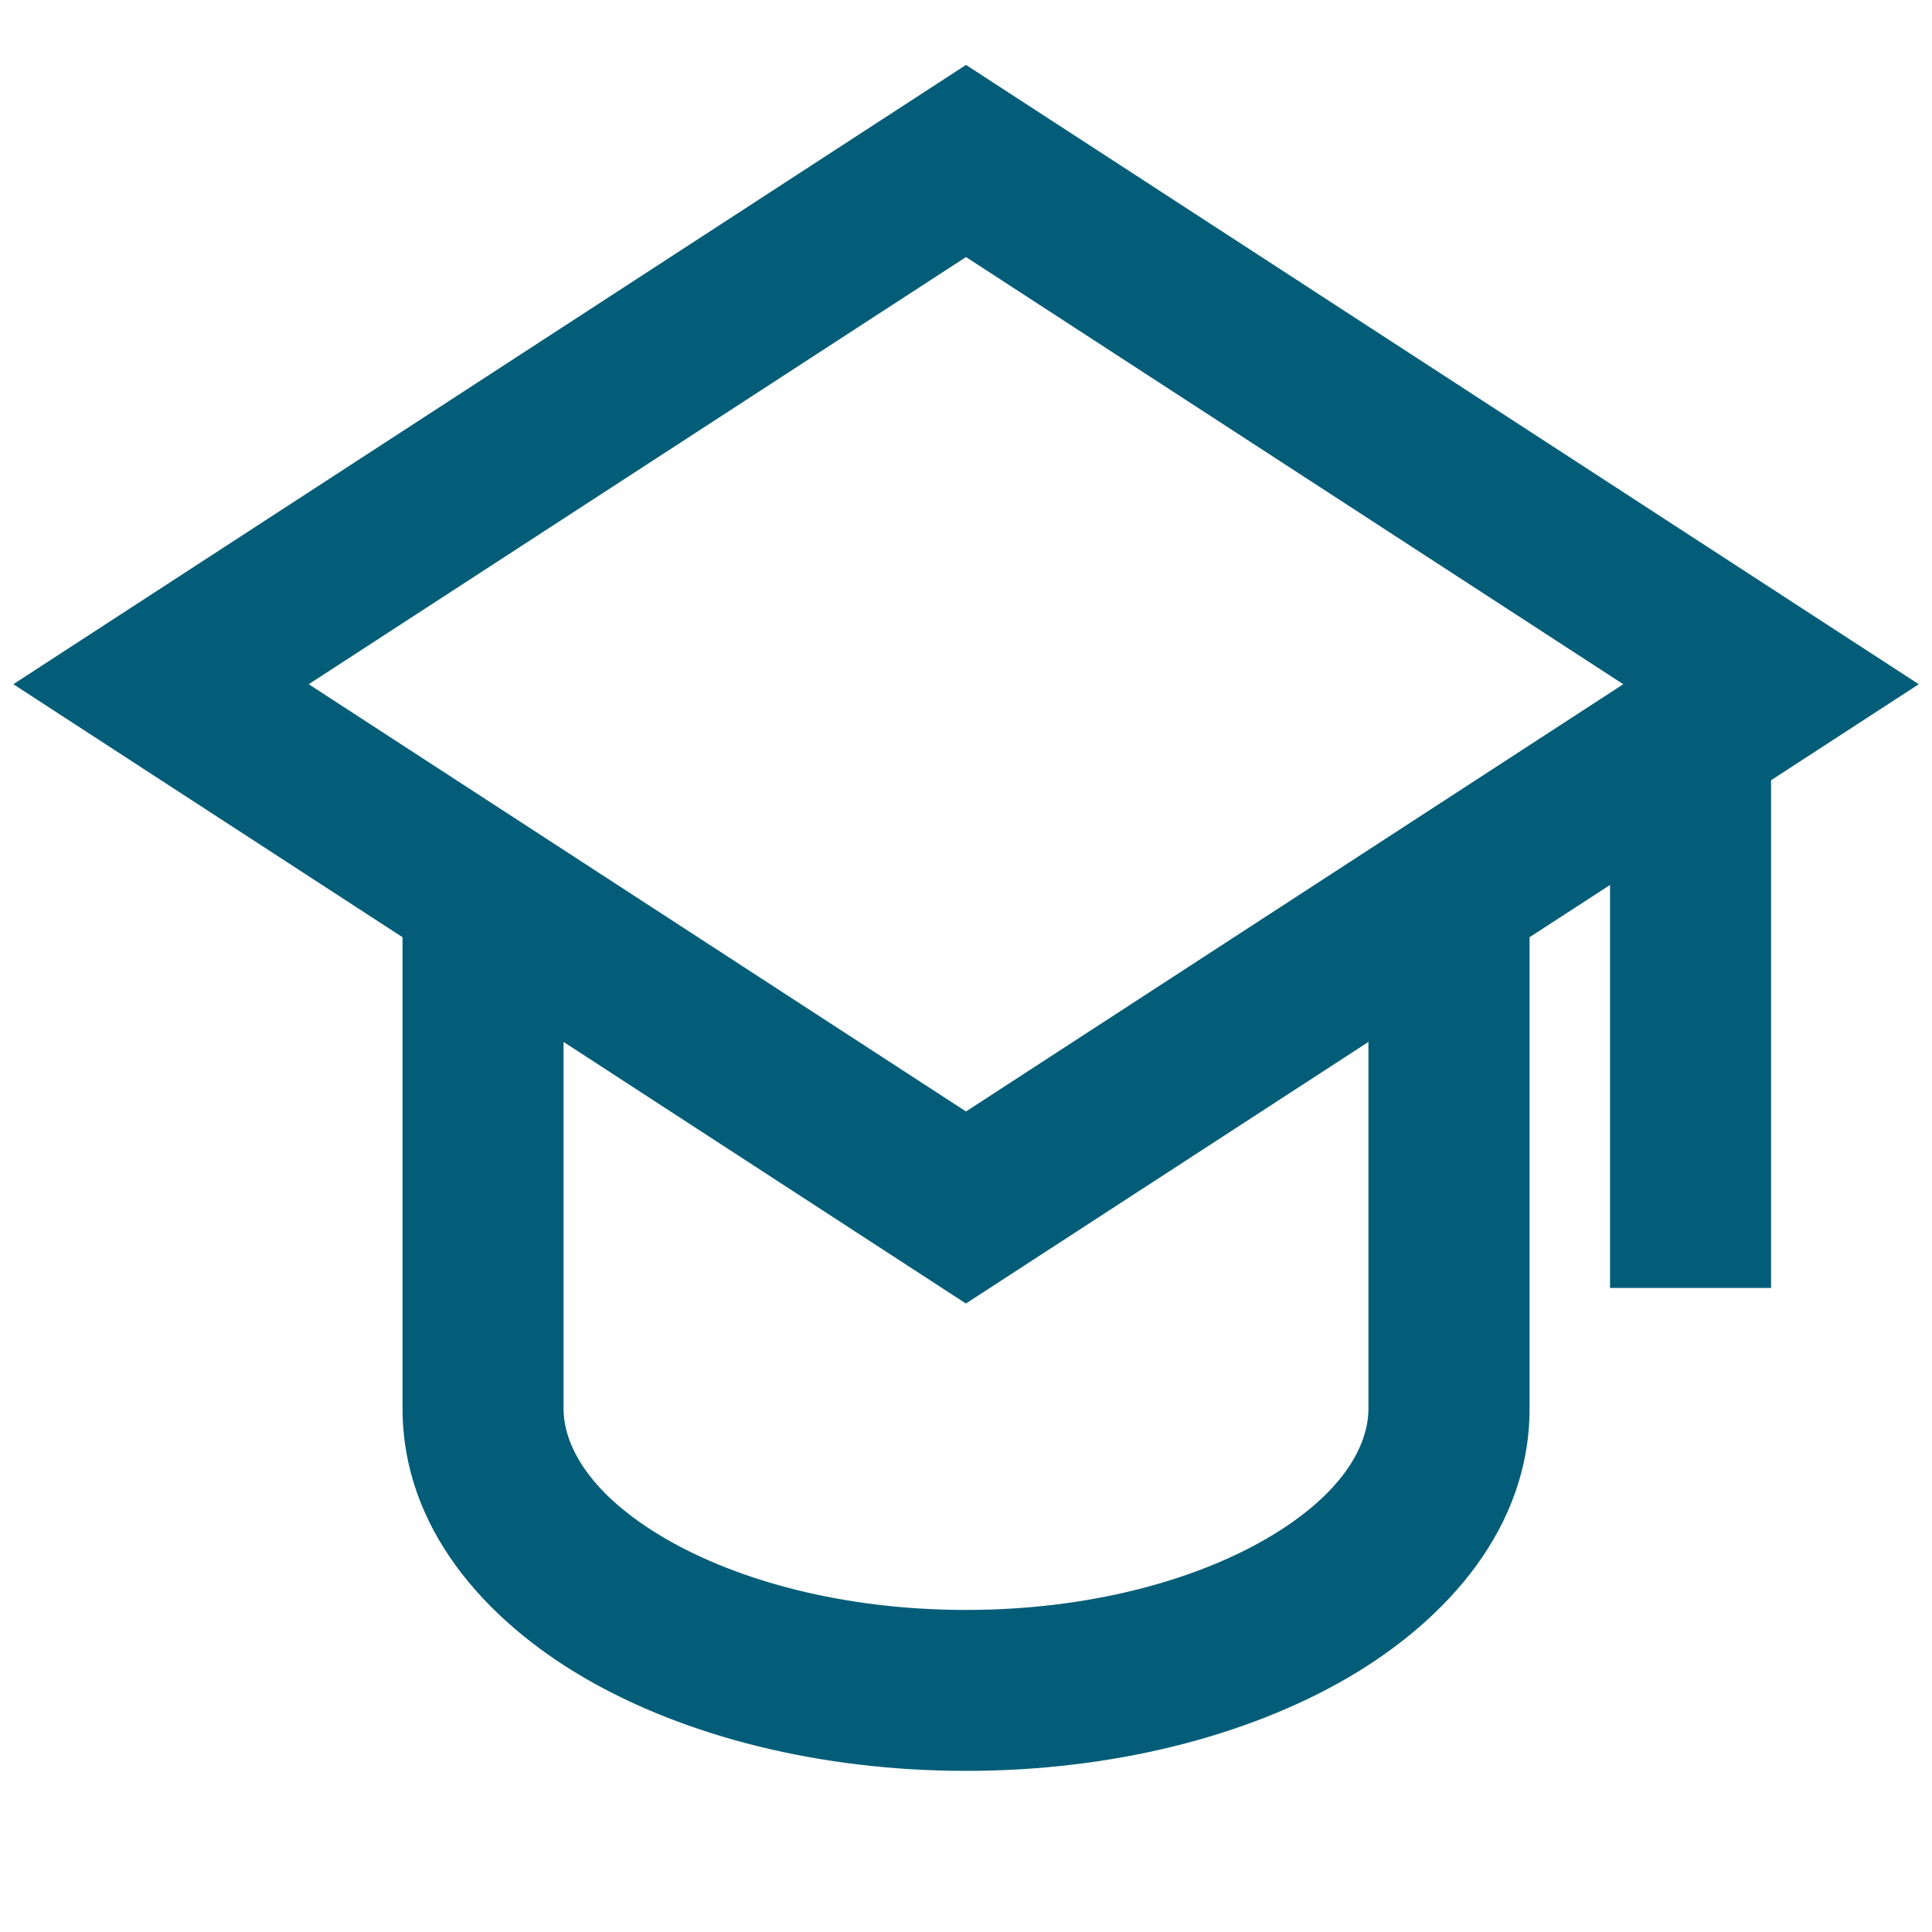 <svg width="20" height="20" viewBox="0 0 20 20" fill="none" xmlns="http://www.w3.org/2000/svg">
<path d="M10 0.672L19.863 7.083L18.334 8.077V13.333H16.667V9.161L15.834 9.702V14.583C15.834 15.808 14.989 16.762 13.956 17.366C12.902 17.98 11.502 18.332 10 18.332C8.499 18.332 7.098 17.98 6.044 17.366C5.011 16.762 4.167 15.807 4.167 14.582V9.702L0.138 7.083L10 0.672ZM5.834 10.786V14.583C5.834 14.969 6.109 15.472 6.884 15.925C7.641 16.366 8.74 16.666 10 16.666C11.26 16.666 12.359 16.366 13.116 15.925C13.893 15.472 14.166 14.969 14.166 14.583V10.786L9.999 13.494L5.834 10.786ZM16.804 7.083L10 2.661L3.196 7.083L10 11.506L16.804 7.083Z" fill="#045D78"/>
</svg>

